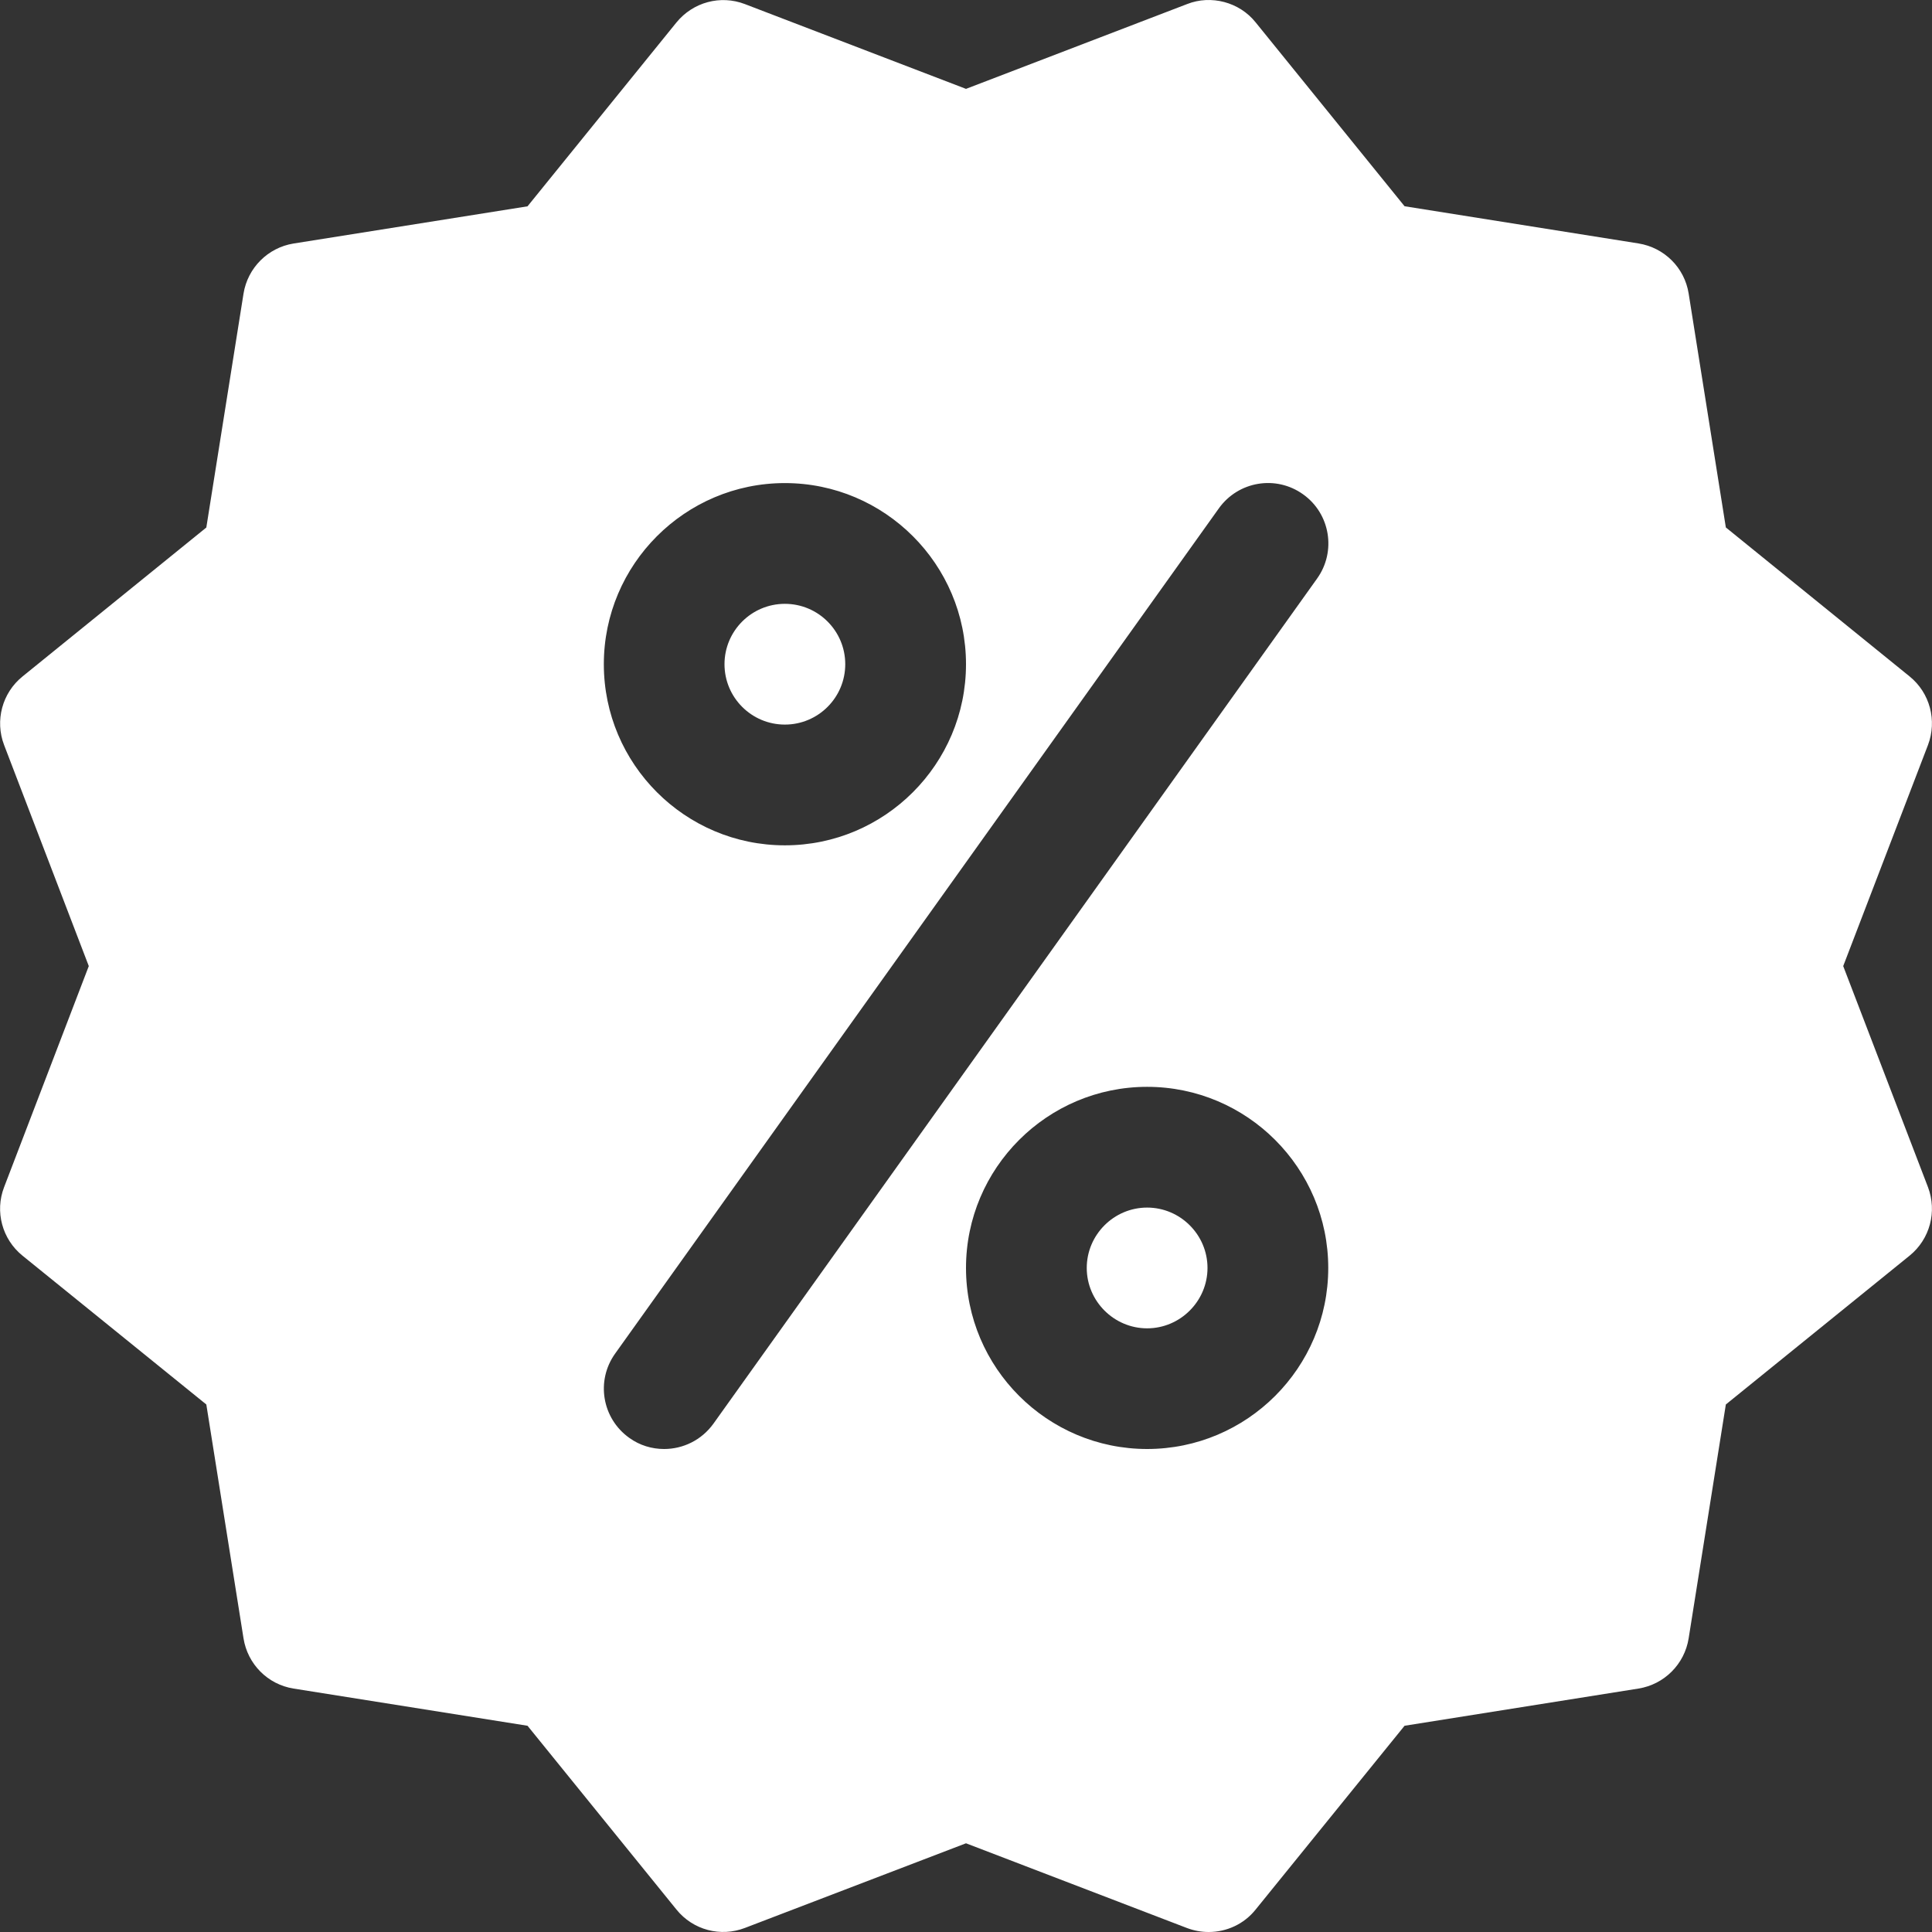 <svg width="24" height="24" viewBox="0 0 24 24" fill="none" xmlns="http://www.w3.org/2000/svg">
<rect x="0" y="0" width="24" height="24" fill="#333333" stroke="none"/>
<g clip-path="url(#clip0)">
<path d="M9 8.251C9 7.837 9.336 7.501 9.75 7.501C10.164 7.501 10.5 7.837 10.5 8.251C10.5 8.665 10.164 9.001 9.75 9.001C9.336 9.001 9 8.665 9 8.251Z" fill="white"/>
<path d="M14.25 15.001C13.838 15.001 13.5 15.338 13.5 15.751C13.5 16.163 13.838 16.501 14.25 16.501C14.662 16.501 15 16.163 15 15.751C15 15.338 14.662 15.001 14.25 15.001Z" fill="white"/>
<path fill-rule="evenodd" clip-rule="evenodd" d="M23.95 9.255L22.897 12.001L23.95 14.747C24.065 15.05 23.975 15.392 23.722 15.598L21.439 17.447L20.977 20.352C20.926 20.673 20.674 20.925 20.353 20.976L17.448 21.438L15.598 23.721C15.453 23.903 15.236 24 15.015 24C14.924 24 14.834 23.984 14.746 23.951L12 22.898L9.255 23.949C8.952 24.066 8.609 23.976 8.403 23.721L6.553 21.438L3.647 20.976C3.326 20.925 3.076 20.673 3.025 20.352L2.563 17.447L0.279 15.598C0.027 15.394 -0.066 15.05 0.051 14.747L1.103 12.001L0.051 9.255C-0.065 8.952 0.027 8.608 0.279 8.404L2.563 6.553L3.025 3.648C3.076 3.328 3.328 3.076 3.647 3.025L6.553 2.563L8.403 0.279C8.609 0.027 8.949 -0.066 9.254 0.051L12 1.104L14.748 0.05C15.043 -0.066 15.395 0.024 15.598 0.278L17.448 2.562L20.353 3.024C20.674 3.075 20.926 3.325 20.977 3.646L21.439 6.552L23.722 8.403C23.975 8.608 24.065 8.952 23.95 9.255ZM7.501 8.251C7.501 9.492 8.51 10.501 9.75 10.501C10.991 10.501 12 9.492 12 8.251C12 7.011 10.991 6.001 9.75 6.001C8.51 6.001 7.501 7.011 7.501 8.251ZM14.25 18C13.01 18 12 16.991 12 15.751C12 14.51 13.01 13.501 14.25 13.501C15.491 13.501 16.5 14.51 16.5 15.751C16.5 16.991 15.491 18 14.25 18ZM7.816 17.861C7.947 17.956 8.099 18 8.25 18C8.484 18 8.714 17.891 8.862 17.686L16.362 7.186C16.602 6.85 16.525 6.381 16.188 6.141C15.851 5.899 15.383 5.977 15.141 6.315L7.642 16.814C7.4 17.151 7.478 17.619 7.816 17.861Z" fill="white"/>
</g>
<defs>
<clipPath id="clip0">
<rect width="24" height="24" fill="white"/>
</clipPath>
</defs>
</svg>

